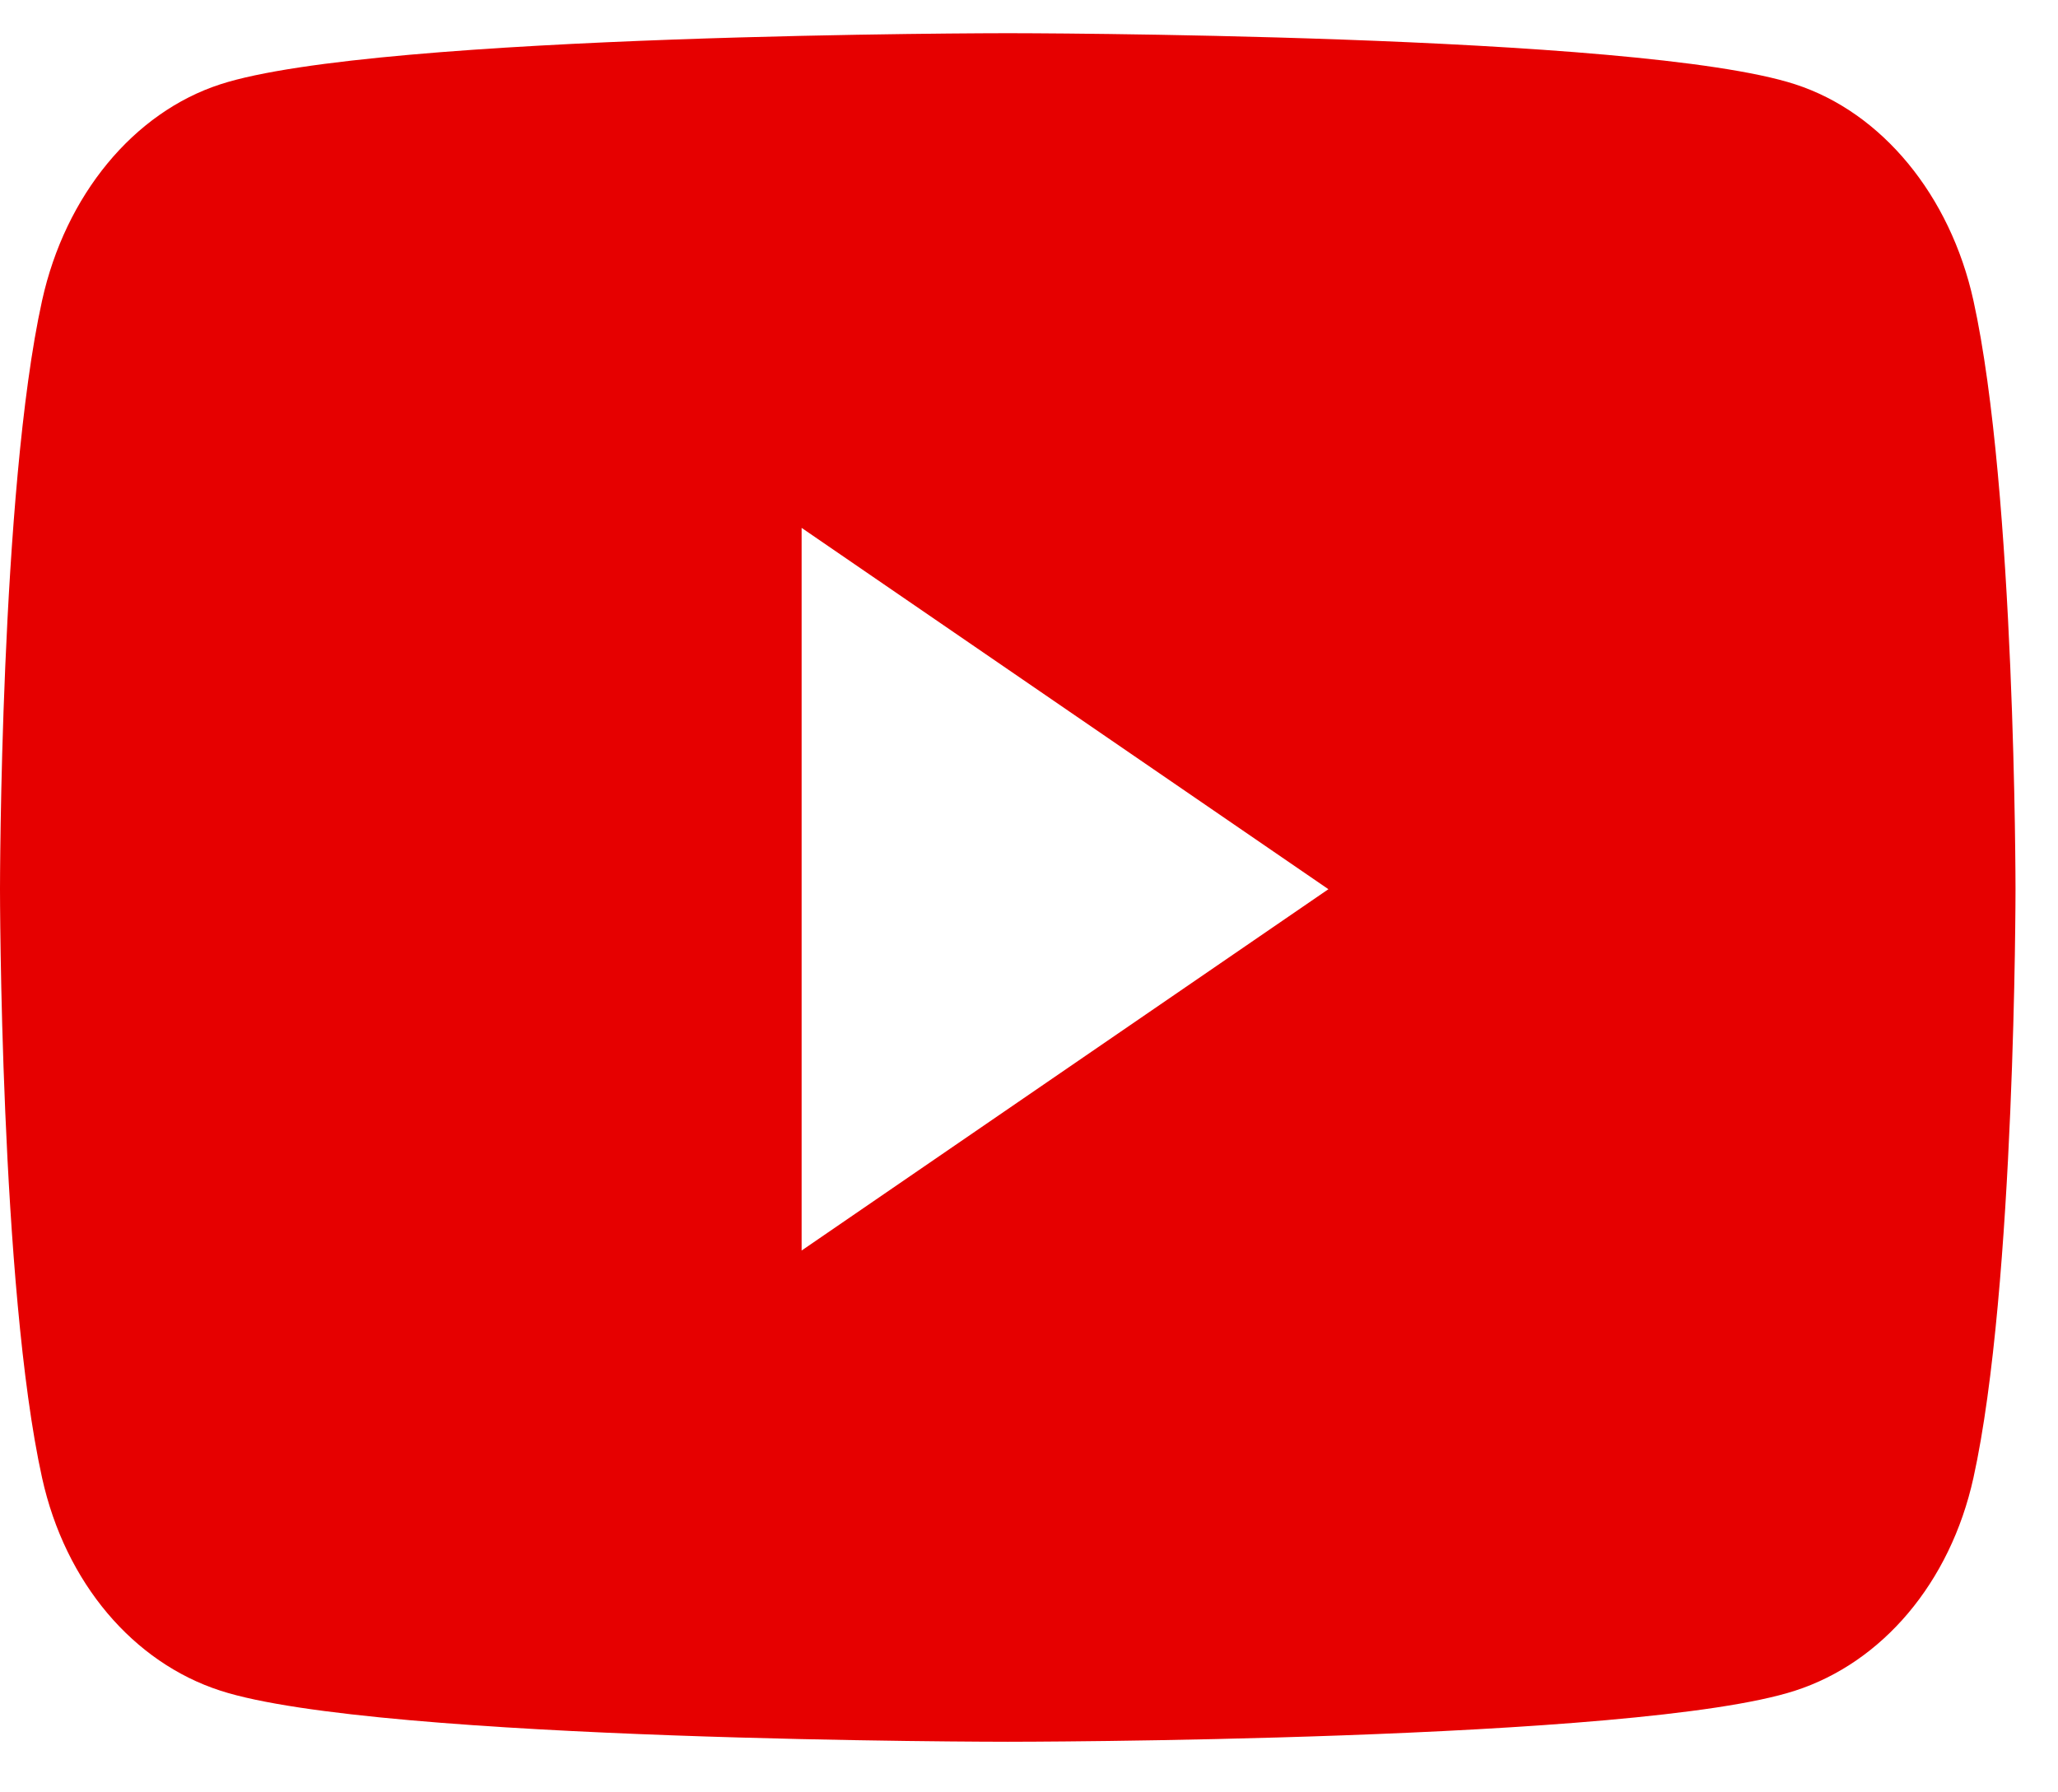 <svg xmlns="http://www.w3.org/2000/svg" width="31" height="27" viewBox="0 0 31 27" fill="none">
  <path d="M29.726 4.527C29.376 2.942 28.348 1.694 27.041 1.27C24.674 0.5 15.18 0.5 15.18 0.5C15.18 0.5 5.686 0.5 3.319 1.27C2.012 1.694 0.984 2.942 0.634 4.527C0 7.4 0 13.395 0 13.395C0 13.395 0 19.39 0.634 22.263C0.984 23.848 2.012 25.045 3.319 25.468C5.686 26.238 15.18 26.238 15.18 26.238C15.18 26.238 24.674 26.238 27.041 25.468C28.348 25.045 29.376 23.848 29.726 22.263C30.36 19.39 30.36 13.395 30.36 13.395C30.36 13.395 30.36 7.4 29.726 4.527ZM12.075 18.838V7.952L20.01 13.395L12.075 18.838Z" fill="#E60000"/>
</svg>